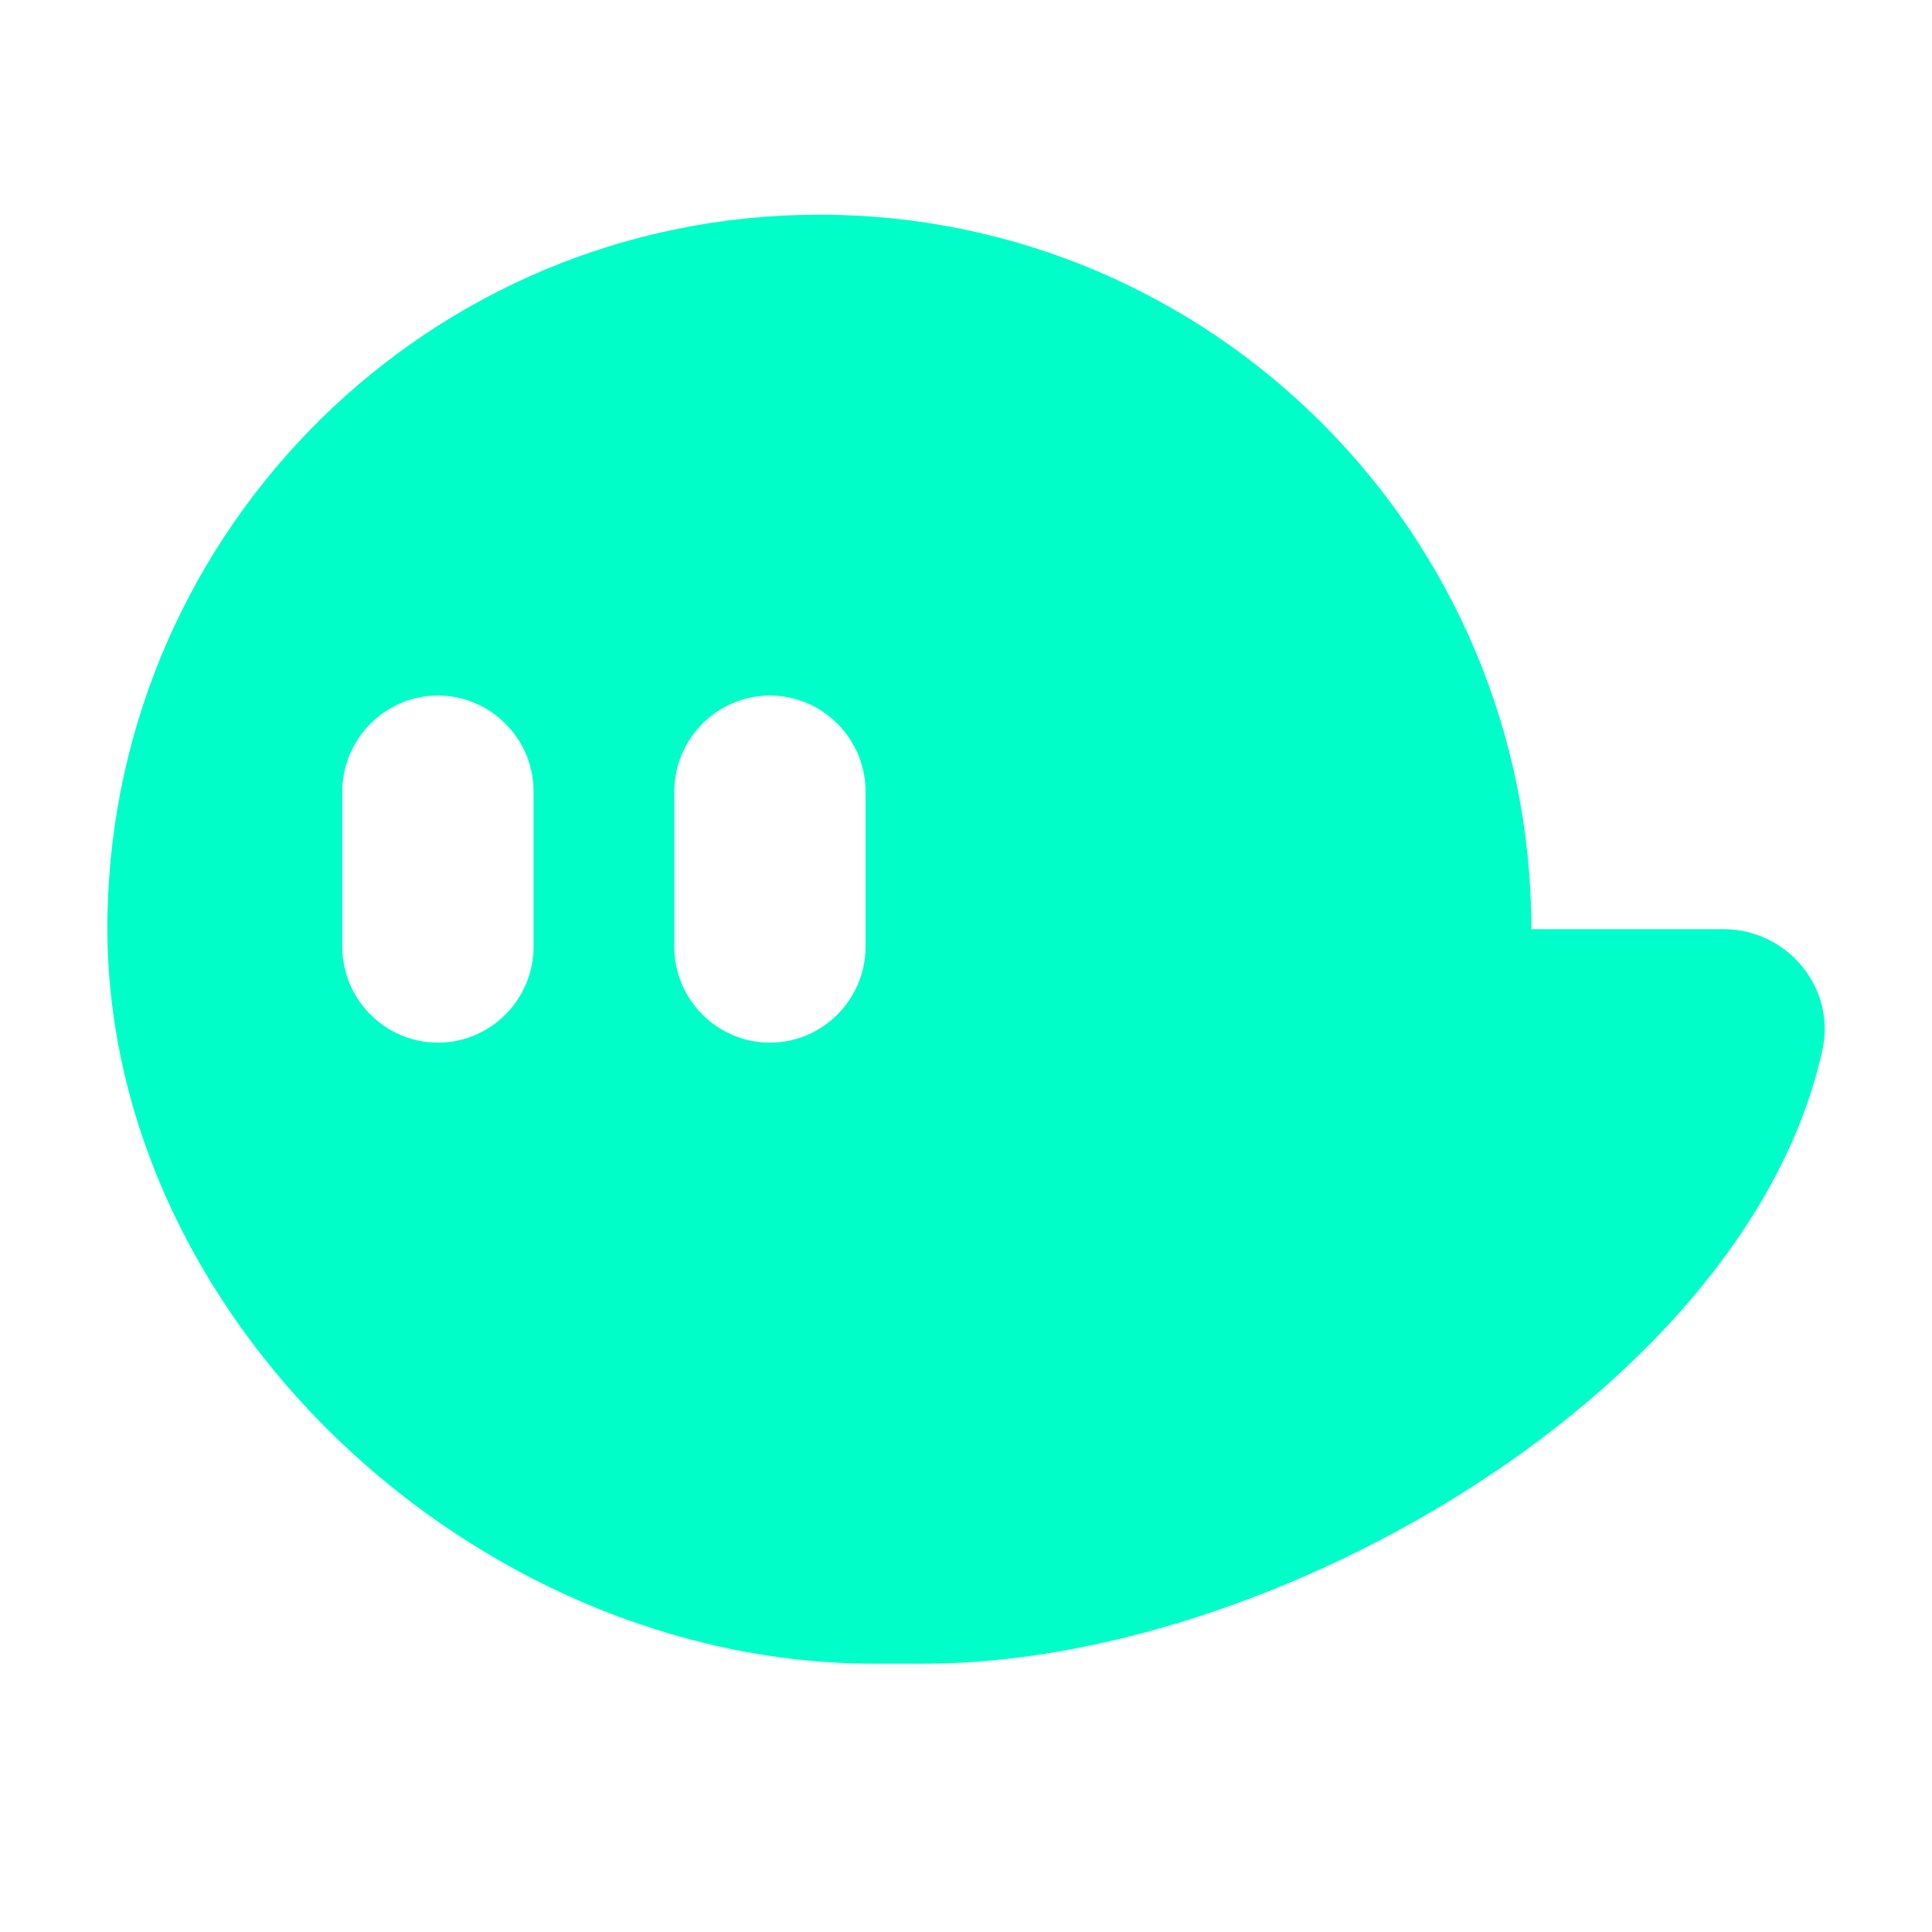 <svg width="18" height="18" viewBox="0 0 18 18" fill="none" xmlns="http://www.w3.org/2000/svg">
<path fill-rule="evenodd" clip-rule="evenodd" d="M16.059 8.657H14.267C14.267 4.98 11.297 2 7.634 2C4.015 2 1.073 4.907 1.001 8.521C0.927 12.256 4.419 15.5 8.142 15.5H8.61C11.892 15.5 16.291 12.922 16.979 9.78C17.106 9.201 16.65 8.657 16.059 8.657ZM4.971 8.82C4.971 9.312 4.57 9.714 4.08 9.714C3.59 9.714 3.189 9.312 3.189 8.82V7.374C3.189 6.883 3.59 6.48 4.08 6.48C4.57 6.48 4.971 6.883 4.971 7.374V8.82ZM8.064 8.82C8.064 9.312 7.663 9.714 7.173 9.714C6.683 9.714 6.282 9.312 6.282 8.82V7.374C6.282 6.883 6.683 6.48 7.173 6.48C7.663 6.48 8.064 6.883 8.064 7.374V8.82Z" fill="#00FFC8"/>
</svg>

